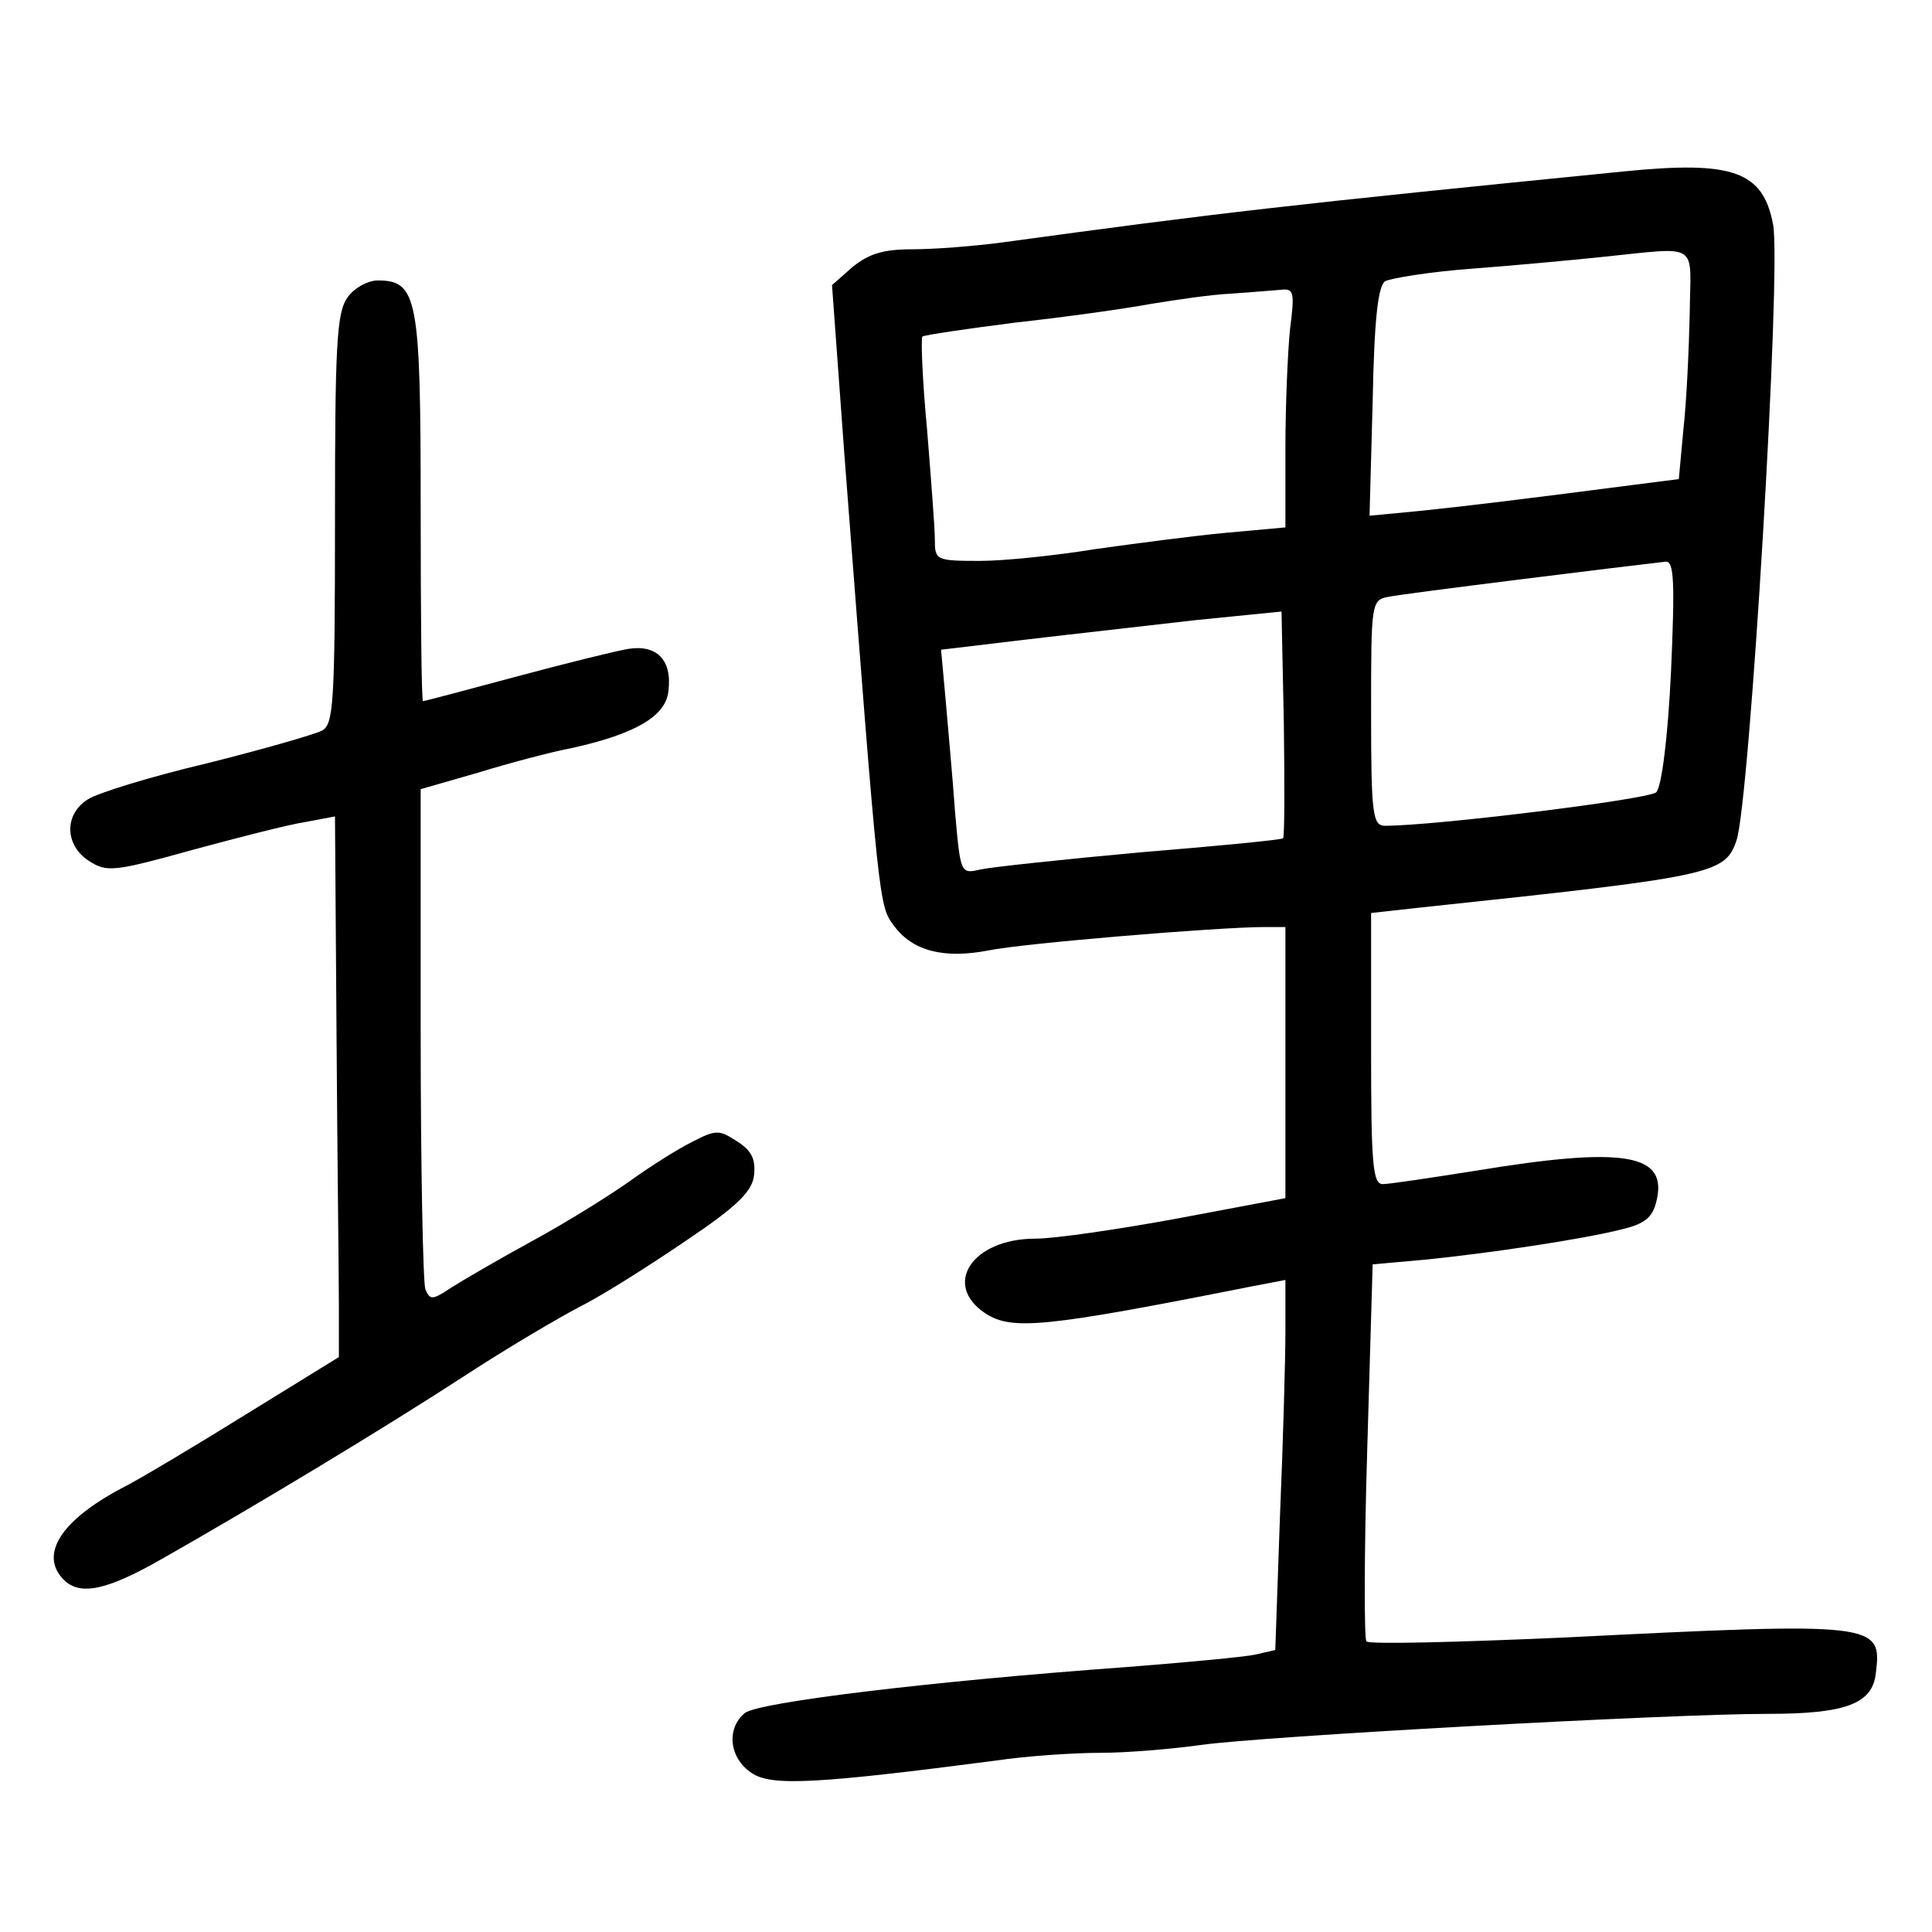 <?xml version="1.0" standalone="no"?>
<!DOCTYPE svg PUBLIC "-//W3C//DTD SVG 20010904//EN"
 "http://www.w3.org/TR/2001/REC-SVG-20010904/DTD/svg10.dtd">
<svg version="1.0" xmlns="http://www.w3.org/2000/svg"
 width="248pt" height="248pt" viewBox="0 0 248 248"
 preserveAspectRatio="xMidYMid meet">
<g transform="translate(0,248) scale(0.1,-0.1)"
fill="#000000" stroke="none">
<path d="M2085 2260 c-432 -43 -519 -53 -797 -91 -37 -5 -89 -9 -117 -9 -38 0
-56 -6 -77 -23 l-26 -23 16 -219 c45 -586 44 -577 64 -604 24 -32 64 -42 121
-31 43 9 295 30 354 30 l27 0 0 -174 0 -174 -138 -26 c-76 -14 -158 -26 -183
-26 -81 0 -120 -59 -64 -96 34 -22 76 -18 338 34 l47 9 0 -66 c0 -36 -3 -143
-7 -238 l-6 -171 -26 -6 c-14 -3 -89 -10 -166 -16 -248 -18 -472 -45 -489 -59
-24 -20 -20 -58 9 -77 25 -17 83 -14 313 16 40 6 101 10 135 10 34 0 92 5 128
10 76 11 601 40 728 40 101 0 135 13 139 53 8 64 0 65 -400 45 -136 -6 -250
-9 -254 -5 -3 3 -3 114 1 245 l7 239 67 6 c80 8 202 26 253 39 29 7 39 15 44
35 16 62 -39 72 -233 40 -57 -9 -110 -17 -118 -17 -13 0 -15 26 -15 174 l0
174 63 7 c377 40 391 43 406 86 17 49 58 734 47 791 -13 68 -51 82 -191 68z
m84 -182 c-1 -46 -4 -112 -8 -148 l-6 -65 -55 -7 c-154 -20 -221 -28 -279 -34
l-63 -6 4 146 c2 107 7 149 16 155 8 4 57 12 110 16 53 4 129 11 167 15 129
13 115 21 114 -72z m-513 -20 c-3 -29 -6 -99 -6 -154 l0 -101 -77 -7 c-43 -4
-118 -14 -168 -21 -49 -8 -116 -15 -147 -15 -57 0 -58 1 -58 28 0 15 -5 78
-10 141 -6 63 -8 116 -6 119 3 2 57 10 120 18 64 7 142 18 174 24 31 5 77 12
102 13 25 2 54 4 64 5 17 2 18 -3 12 -50z m489 -440 c-4 -84 -12 -148 -19
-155 -9 -9 -284 -43 -348 -43 -16 0 -18 14 -18 145 0 142 0 145 23 149 18 4
310 40 355 45 11 1 12 -26 7 -141z m-498 -214 c-1 -2 -84 -10 -182 -18 -99 -9
-192 -19 -206 -22 -26 -6 -26 -6 -33 73 -3 43 -9 107 -12 143 l-6 66 109 13
c59 7 158 18 218 25 l110 11 3 -144 c1 -79 1 -145 -1 -147z"/>
<path d="M446 2098 c-14 -19 -16 -64 -16 -285 0 -240 -2 -263 -17 -271 -10 -5
-76 -24 -148 -42 -72 -17 -140 -38 -152 -46 -31 -19 -30 -59 1 -79 23 -15 32
-14 133 14 59 16 125 33 146 36 l37 7 2 -281 c1 -154 3 -311 3 -347 l0 -66
-120 -74 c-66 -41 -138 -84 -160 -95 -77 -41 -105 -85 -73 -117 21 -21 56 -13
126 27 125 71 287 169 387 234 55 36 123 76 150 90 28 14 88 52 135 84 67 45
86 64 88 85 2 20 -3 31 -22 43 -23 15 -27 15 -58 -1 -18 -9 -53 -31 -78 -49
-25 -18 -81 -53 -125 -77 -44 -24 -92 -52 -106 -61 -24 -16 -27 -16 -33 -2 -3
9 -6 157 -6 329 l0 313 73 21 c39 12 95 27 122 32 81 18 120 41 123 73 5 40
-15 60 -52 54 -17 -3 -82 -19 -145 -36 -63 -17 -116 -31 -118 -31 -2 0 -3 111
-3 248 0 269 -4 292 -55 292 -13 0 -31 -10 -39 -22z"/>
</g>
</svg>

